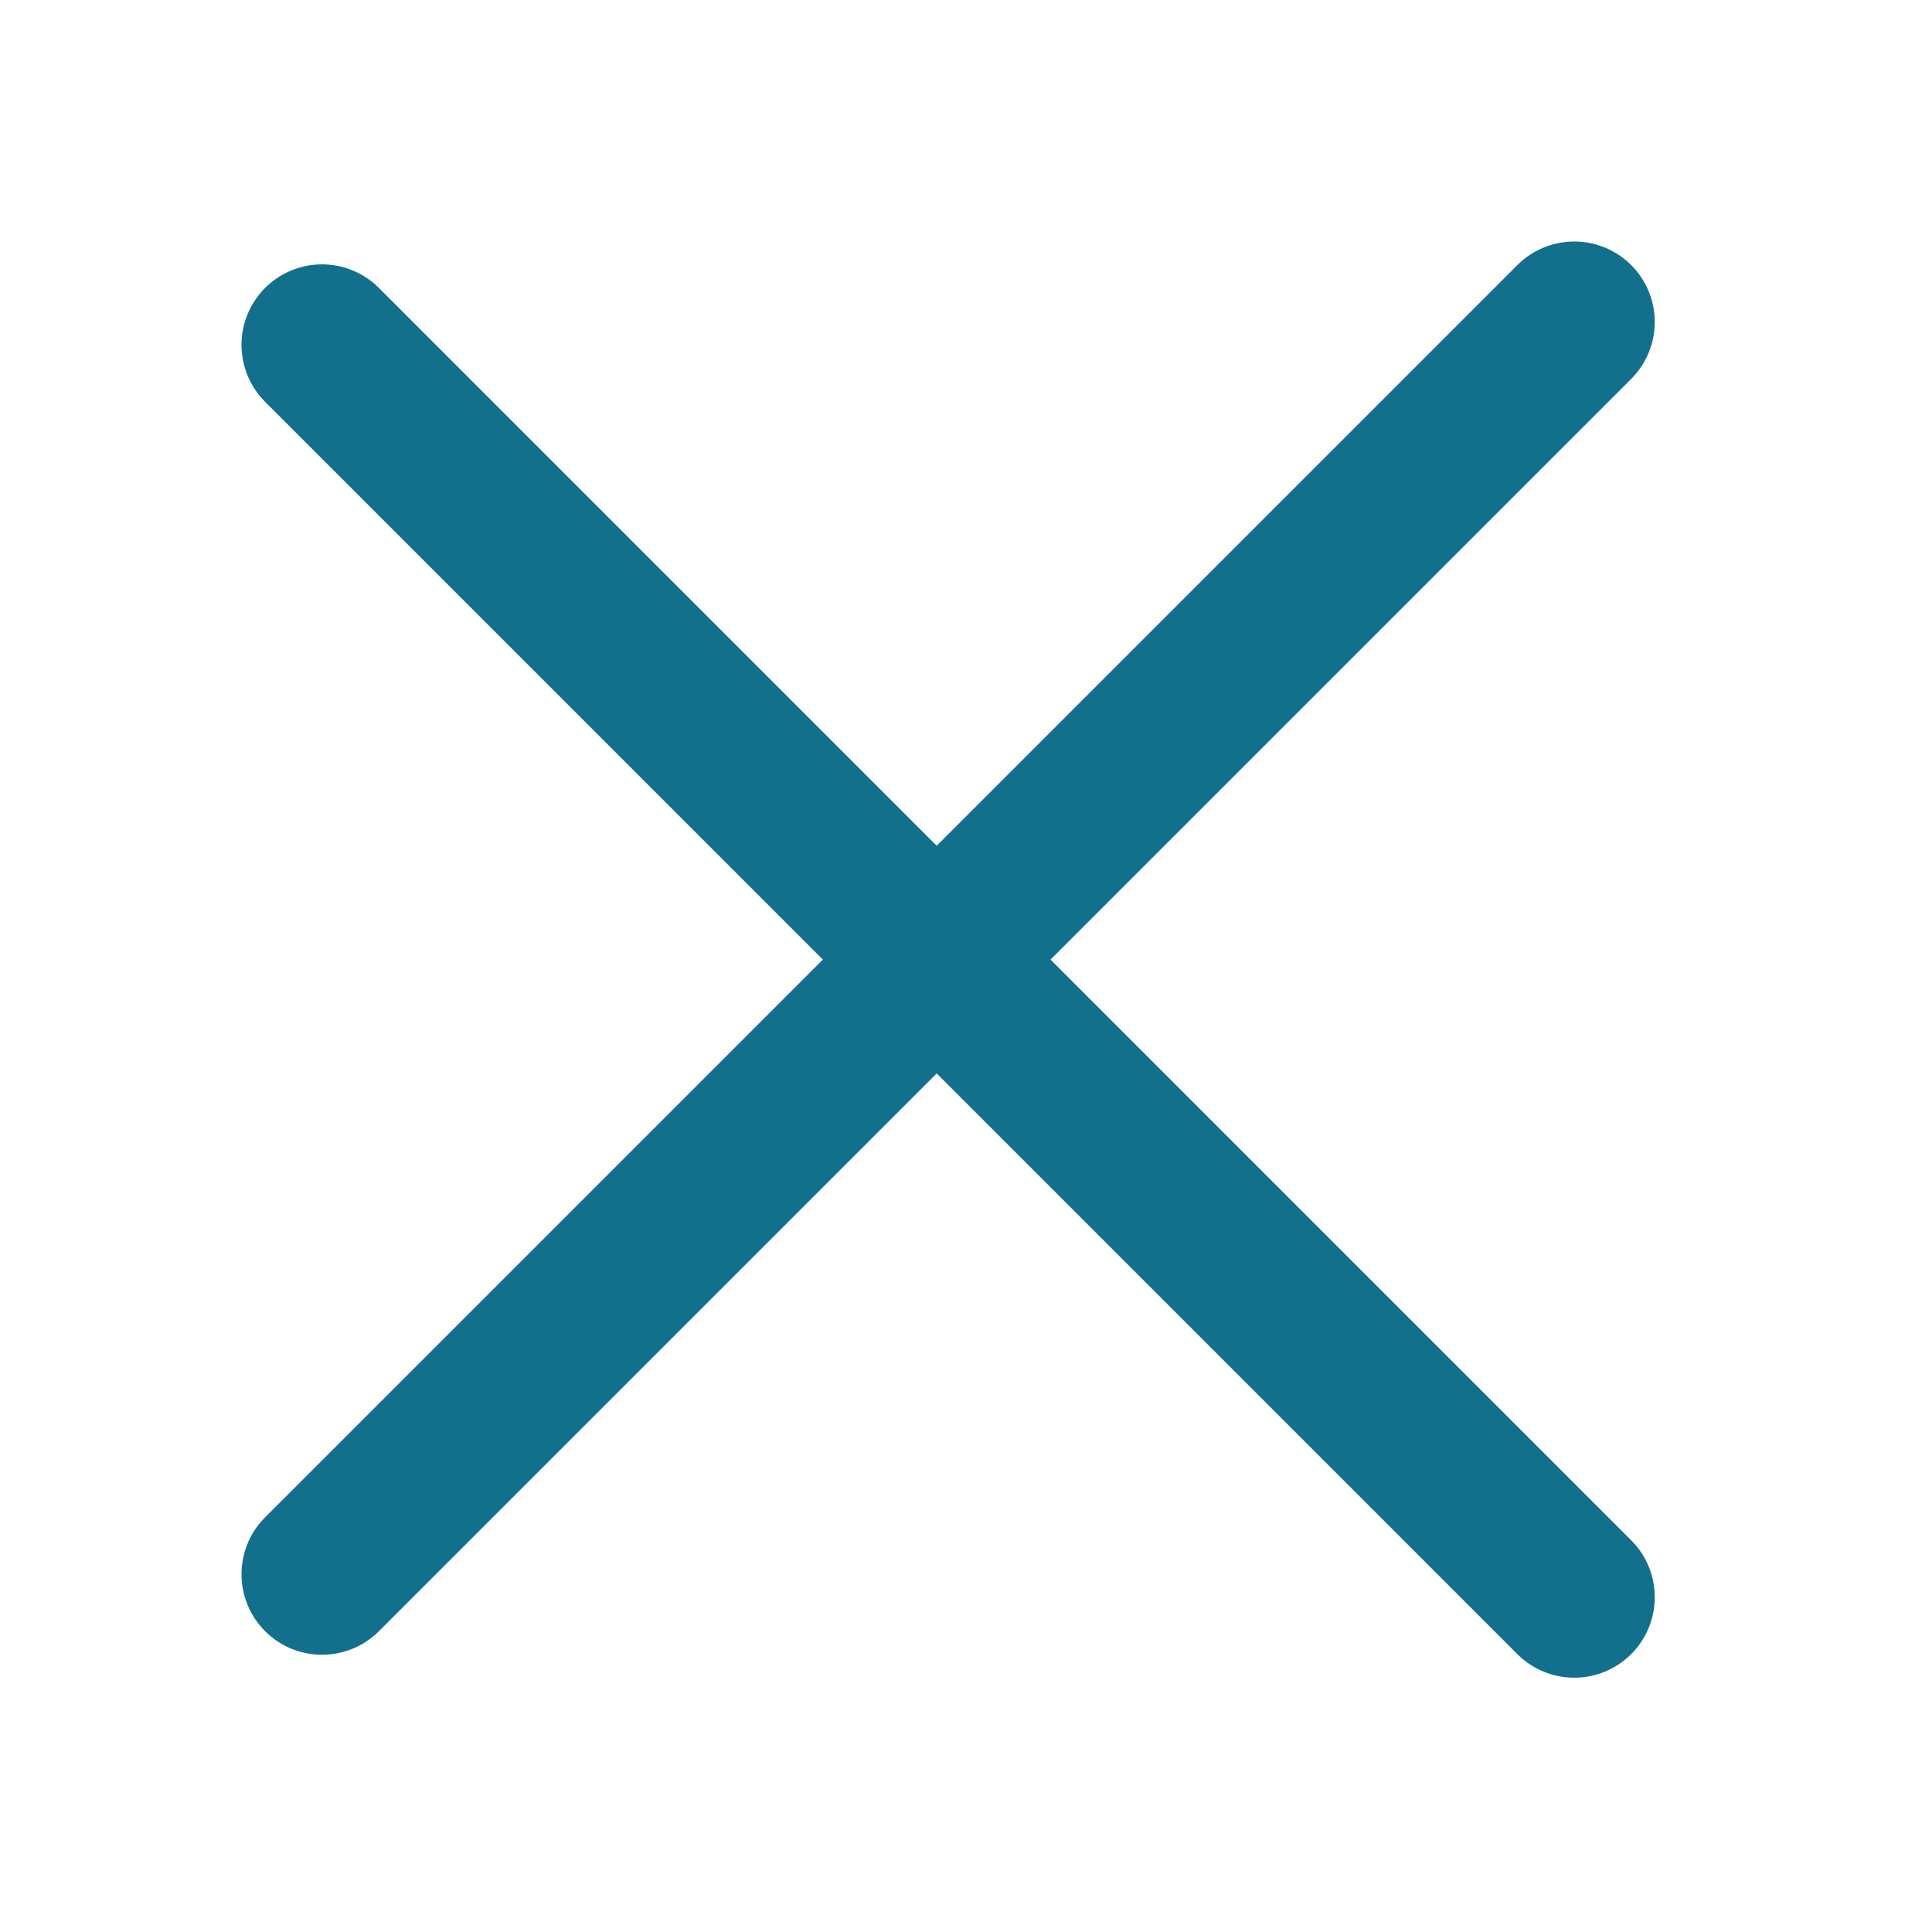 <svg width="24" height="24" viewBox="0 0 24 24" fill="none" xmlns="http://www.w3.org/2000/svg">
<path d="M4 19.556L19.556 4" stroke="#12708D" stroke-width="2" stroke-linecap="round"/>
<path d="M4 4.284L19.556 19.841" stroke="#12708D" stroke-width="2" stroke-linecap="round"/>
</svg>
